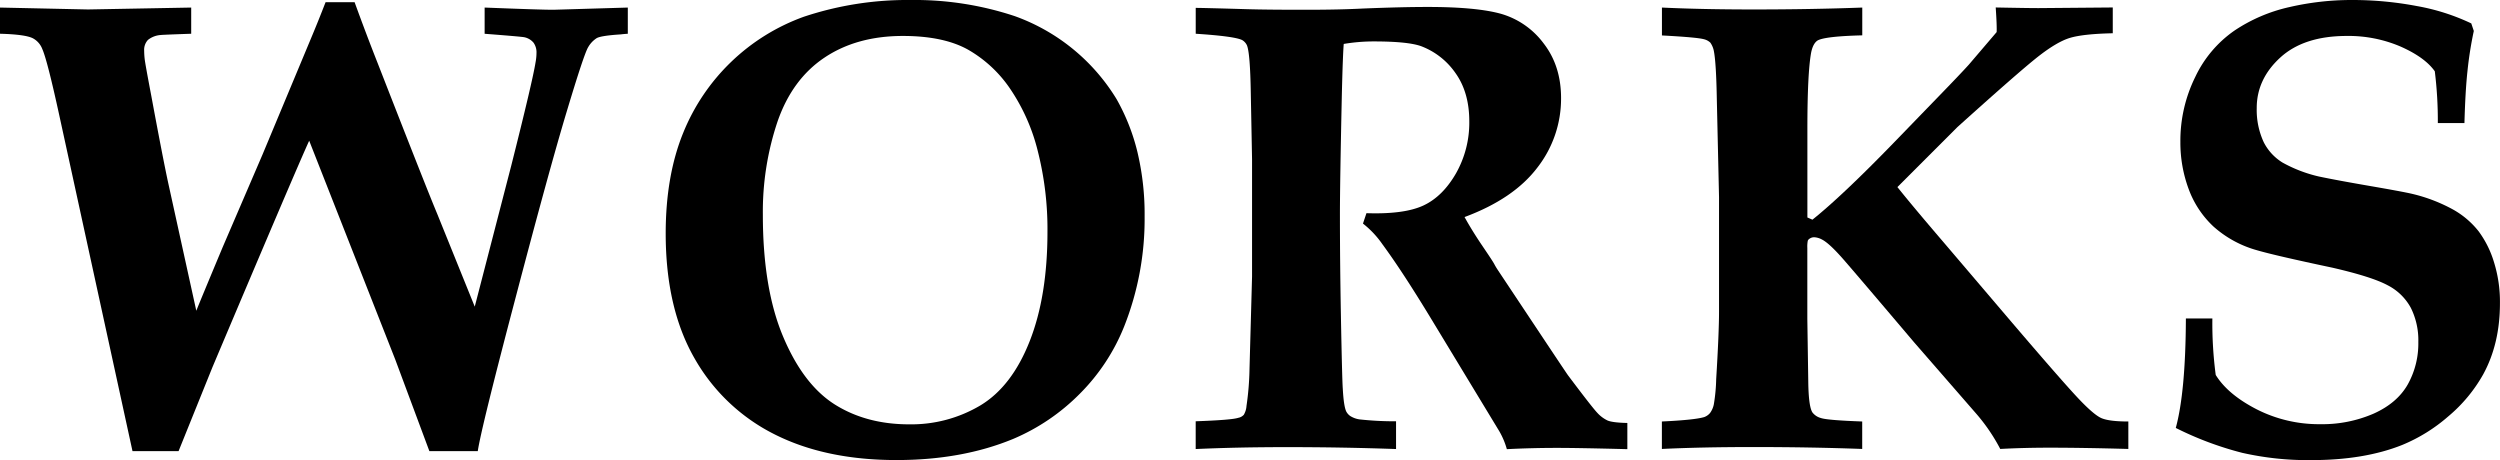 <svg xmlns="http://www.w3.org/2000/svg" viewBox="0 0 826.76 152.12"><title>works</title><g id="レイヤー_2" data-name="レイヤー 2"><g id="レイヤー_1-2" data-name="レイヤー 1"><path d="M107.67.73h9.6q3.87,10.65,7.62,20.14,16.28,41.73,19.62,49.66L157,101.41l12.1-46.74q7-27.75,8-34a17,17,0,0,0,.32-3.13,5.45,5.45,0,0,0-1-3.45,5.43,5.43,0,0,0-3-1.77q-.94-.21-13.15-1.15V2.5Q179,3.24,183,3.23l24.62-.73v8.66c-1,.07-1.81.14-2.3.21q-6.57.42-8,1.25a8.62,8.62,0,0,0-2.82,3q-1.35,2.19-7.15,21.49t-17,61.93Q159.11,141.69,158,149.2H142l-11.27-30.26L102.25,46.53q-4.48,9.81-32,74.92L59.05,149.2H43.82l-24.2-111q-4-18.36-5.64-22a6.69,6.69,0,0,0-3.13-3.55Q8.34,11.38,0,11.16V2.5l29.11.63L63.23,2.5v8.66c-6.12.21-9.5.35-10.12.42a7.58,7.58,0,0,0-4.18,1.62,4.78,4.78,0,0,0-1.25,3.6,24.86,24.86,0,0,0,.16,2.66Q48,21,50,31.51q3.85,20.76,5.63,29l9.29,42.26Q66,100,73.66,81.69L86.81,51.12,103.4,11.37Q105.49,6.36,107.67.73Z"/><path d="M220.15,77.21q0-19.09,5.79-33.28a67.81,67.81,0,0,1,39.91-38.4A108.22,108.22,0,0,1,301.11,0a105.1,105.1,0,0,1,34.43,5.32,65.17,65.17,0,0,1,33.7,27.44,67.8,67.8,0,0,1,6.94,17.63,88.91,88.91,0,0,1,2.35,21.18A96.41,96.41,0,0,1,371.75,108a66.13,66.13,0,0,1-14.66,22.22,68.51,68.51,0,0,1-22,14.92q-16.9,7-38.61,7-23.47,0-40.32-8.5a62.6,62.6,0,0,1-26.45-25.09Q220.15,101.94,220.15,77.21Zm32.13-6.16q0,24.32,6.68,40.22t17.11,22.49q10.44,6.57,24.63,6.57a44.68,44.68,0,0,0,23.52-6.26q10.38-6.25,16.28-21.18t5.9-36.2A105,105,0,0,0,343.21,50a64,64,0,0,0-9.13-20.61,42,42,0,0,0-14-13Q312,11.9,298.61,11.89q-15.24,0-25.93,7.15T257.14,40.17A93.52,93.52,0,0,0,252.28,71.05Z"/><path d="M395.43,11.16V2.61q2.4,0,16.7.42,7,.21,19.82.2,10.95,0,18.78-.41,12.93-.52,21.39-.52,16.38,0,24.52,2.34a26.81,26.81,0,0,1,13.88,9.76q5.73,7.41,5.73,18.05a37.05,37.05,0,0,1-7.82,22.95q-7.83,10.34-24.1,16.38c1.73,3.13,3.72,6.33,5.94,9.6s3.53,5.25,3.92,6,.78,1.36,1.2,2l16.17,24.31q6.46,9.7,7,10.44,7.83,10.42,9.6,12.31a11.06,11.06,0,0,0,3.44,2.61q1.67.72,6.57.83v8.66q-16.06-.42-23.26-.42-8.36,0-16.59.42a25.33,25.33,0,0,0-2.51-5.95l-22.32-36.83q-9.6-15.85-16.28-24.93a31.39,31.39,0,0,0-6.47-6.89l1.15-3.44q12.53.42,18.88-2.56t10.75-10.64a34,34,0,0,0,4.38-17.17q0-9.59-4.59-16a24.24,24.24,0,0,0-11.37-8.87q-4.38-1.56-15.65-1.56a59.62,59.62,0,0,0-9.91.83q-.31,3.77-.63,16.9-.63,29.54-.63,39.44,0,15.66.32,33.18.4,21.49.62,24.42.31,5.84,1.15,7.61a4.2,4.2,0,0,0,1.36,1.52,7.87,7.87,0,0,0,3,1.09,105.72,105.72,0,0,0,12.11.63v9.18q-17.85-.63-36.1-.63-16.29,0-30.16.63v-9.18q11.9-.42,14.09-1.15a3.26,3.26,0,0,0,1.82-1,6.6,6.6,0,0,0,.89-2.92,94.86,94.86,0,0,0,1-12.32l.84-30.46V52.69l-.42-22q-.21-13-1.25-15.65a3.92,3.92,0,0,0-1.57-1.77Q408.38,12,395.43,11.16Z"/><path d="M703.85,139.39v9.08q-15.14-.42-26.08-.42-8.46,0-16.28.42a60.39,60.39,0,0,0-8.14-11.89L633,113.2Q609.94,86,608.49,84.51c-2.58-2.85-4.59-4.62-6-5.32a6,6,0,0,0-2.51-.73,2.56,2.56,0,0,0-1.46.42,1.52,1.52,0,0,0-.68.73,10.53,10.53,0,0,0-.15,2.4v23.47l.31,20.66q.1,8.25,1.36,10.23a5.2,5.2,0,0,0,2.81,1.87q2.08.73,13.67,1.15v9.08q-17.12-.63-36.1-.63-16.91,0-30.15.63v-9.08q10.85-.51,14-1.46a4.52,4.52,0,0,0,1.93-1.35,7.2,7.2,0,0,0,1.25-2.87,57.31,57.31,0,0,0,.78-8.3q.94-15.43.94-22.33V65.21l-.73-32.34q-.21-11.89-.94-15.76a7.2,7.2,0,0,0-1.2-3,4.62,4.62,0,0,0-2.14-1.14q-2.29-.63-13.87-1.25V2.5q13.25.63,30.25.63,19,0,36-.63v9.19q-12.1.3-14.71,1.66-1.56.95-2.19,4-1.26,6.78-1.25,25.77v28.8l1.67.73q9.8-7.83,26.91-25.46L641,32q7.2-7.41,10.12-10.64l9.18-10.75q.1-2.19-.31-8.14,10.53.21,14.19.21l24.52-.21V11q-9.71.21-14.09,1.51T673.8,18.88Q667.34,24,647.3,42.05L627.48,61.87q5,6.26,14.92,17.84l22.85,26.82q15.86,18.57,21.49,24.62T695,138.3Q697.59,139.39,703.85,139.39Z"/><path d="M815,40.69H806.2a133,133,0,0,0-1-17.11q-3.24-4.59-11.22-8.14a43.65,43.65,0,0,0-17.89-3.55q-14.19,0-22,7.15t-7.78,16.75A25.38,25.38,0,0,0,748.61,47a16.84,16.84,0,0,0,6.26,6.78,45.89,45.89,0,0,0,12,4.59q6,1.26,16.85,3.13t14,2.61a53.69,53.69,0,0,1,13.67,5.27,28.39,28.39,0,0,1,8.29,7.1,33.25,33.25,0,0,1,5.06,10.12,44,44,0,0,1,2,13.72q0,13.35-5.53,23.47a50,50,0,0,1-11.58,13.93,55,55,0,0,1-15.24,9.44q-12.51,5-30,5a98.53,98.53,0,0,1-22.85-2.4,108.94,108.94,0,0,1-22-8.24q3.24-11.89,3.34-36.21h8.76A130.24,130.24,0,0,0,732.75,124q4,6.46,13.56,11.37a45.43,45.43,0,0,0,21,4.91,42.69,42.69,0,0,0,17.68-3.5q7.77-3.49,11.27-9.65a27.79,27.79,0,0,0,3.49-14,24,24,0,0,0-2.45-11.27,18,18,0,0,0-7.67-7.51q-5.22-2.82-18.36-5.84-18.88-4-24.83-5.74A36.13,36.13,0,0,1,732,74.91a32,32,0,0,1-8.19-12.36A44.1,44.1,0,0,1,721.06,47,47.67,47.67,0,0,1,726,25.41a38.74,38.74,0,0,1,12.94-15.29,53.59,53.59,0,0,1,18.15-7.77A91.33,91.33,0,0,1,777.82,0a114.14,114.14,0,0,1,21.44,2,70.66,70.66,0,0,1,18,5.74l.84,2.5A122.52,122.52,0,0,0,816,23.53Q815.29,30.06,815,40.69Z"/></g></g></svg>
